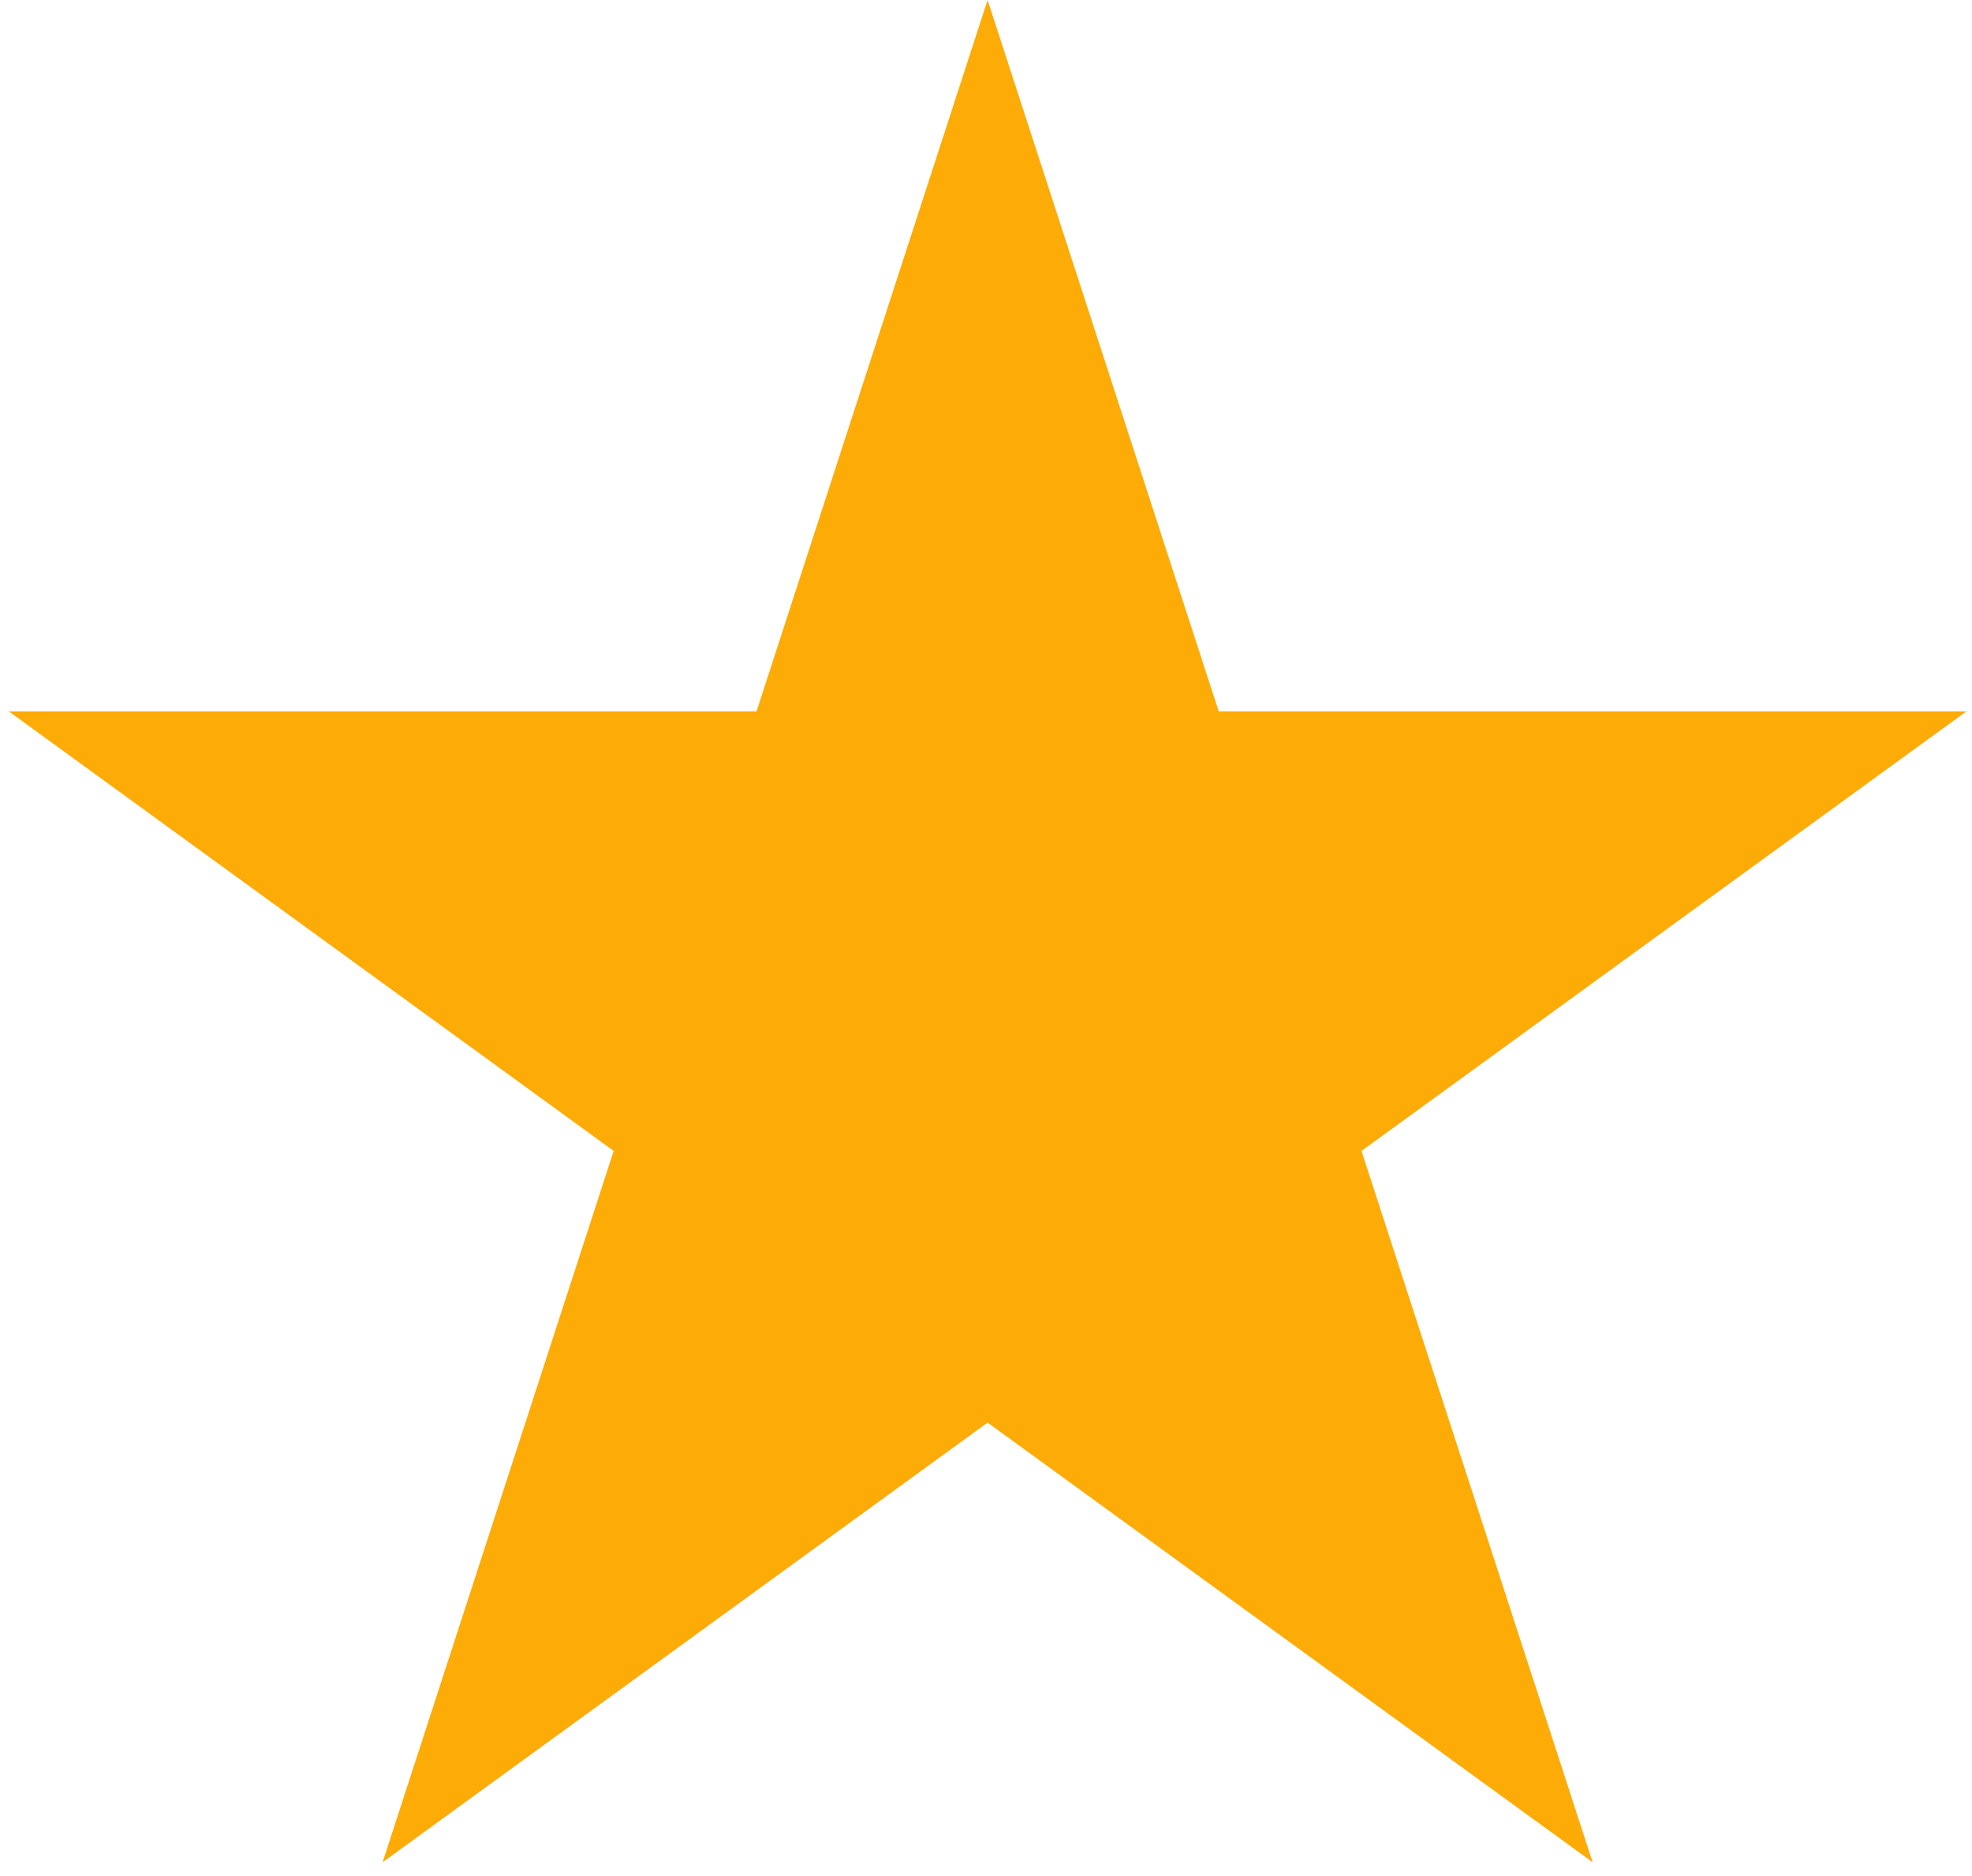 <svg width="41" height="39" viewBox="0 0 41 39" fill="none" xmlns="http://www.w3.org/2000/svg">
<path d="M20.533 0L25.338 14.787H40.886L28.307 23.926L33.112 38.713L20.533 29.574L7.955 38.713L12.759 23.926L0.181 14.787H15.729L20.533 0Z" fill="#FDAB07"/>
</svg>

